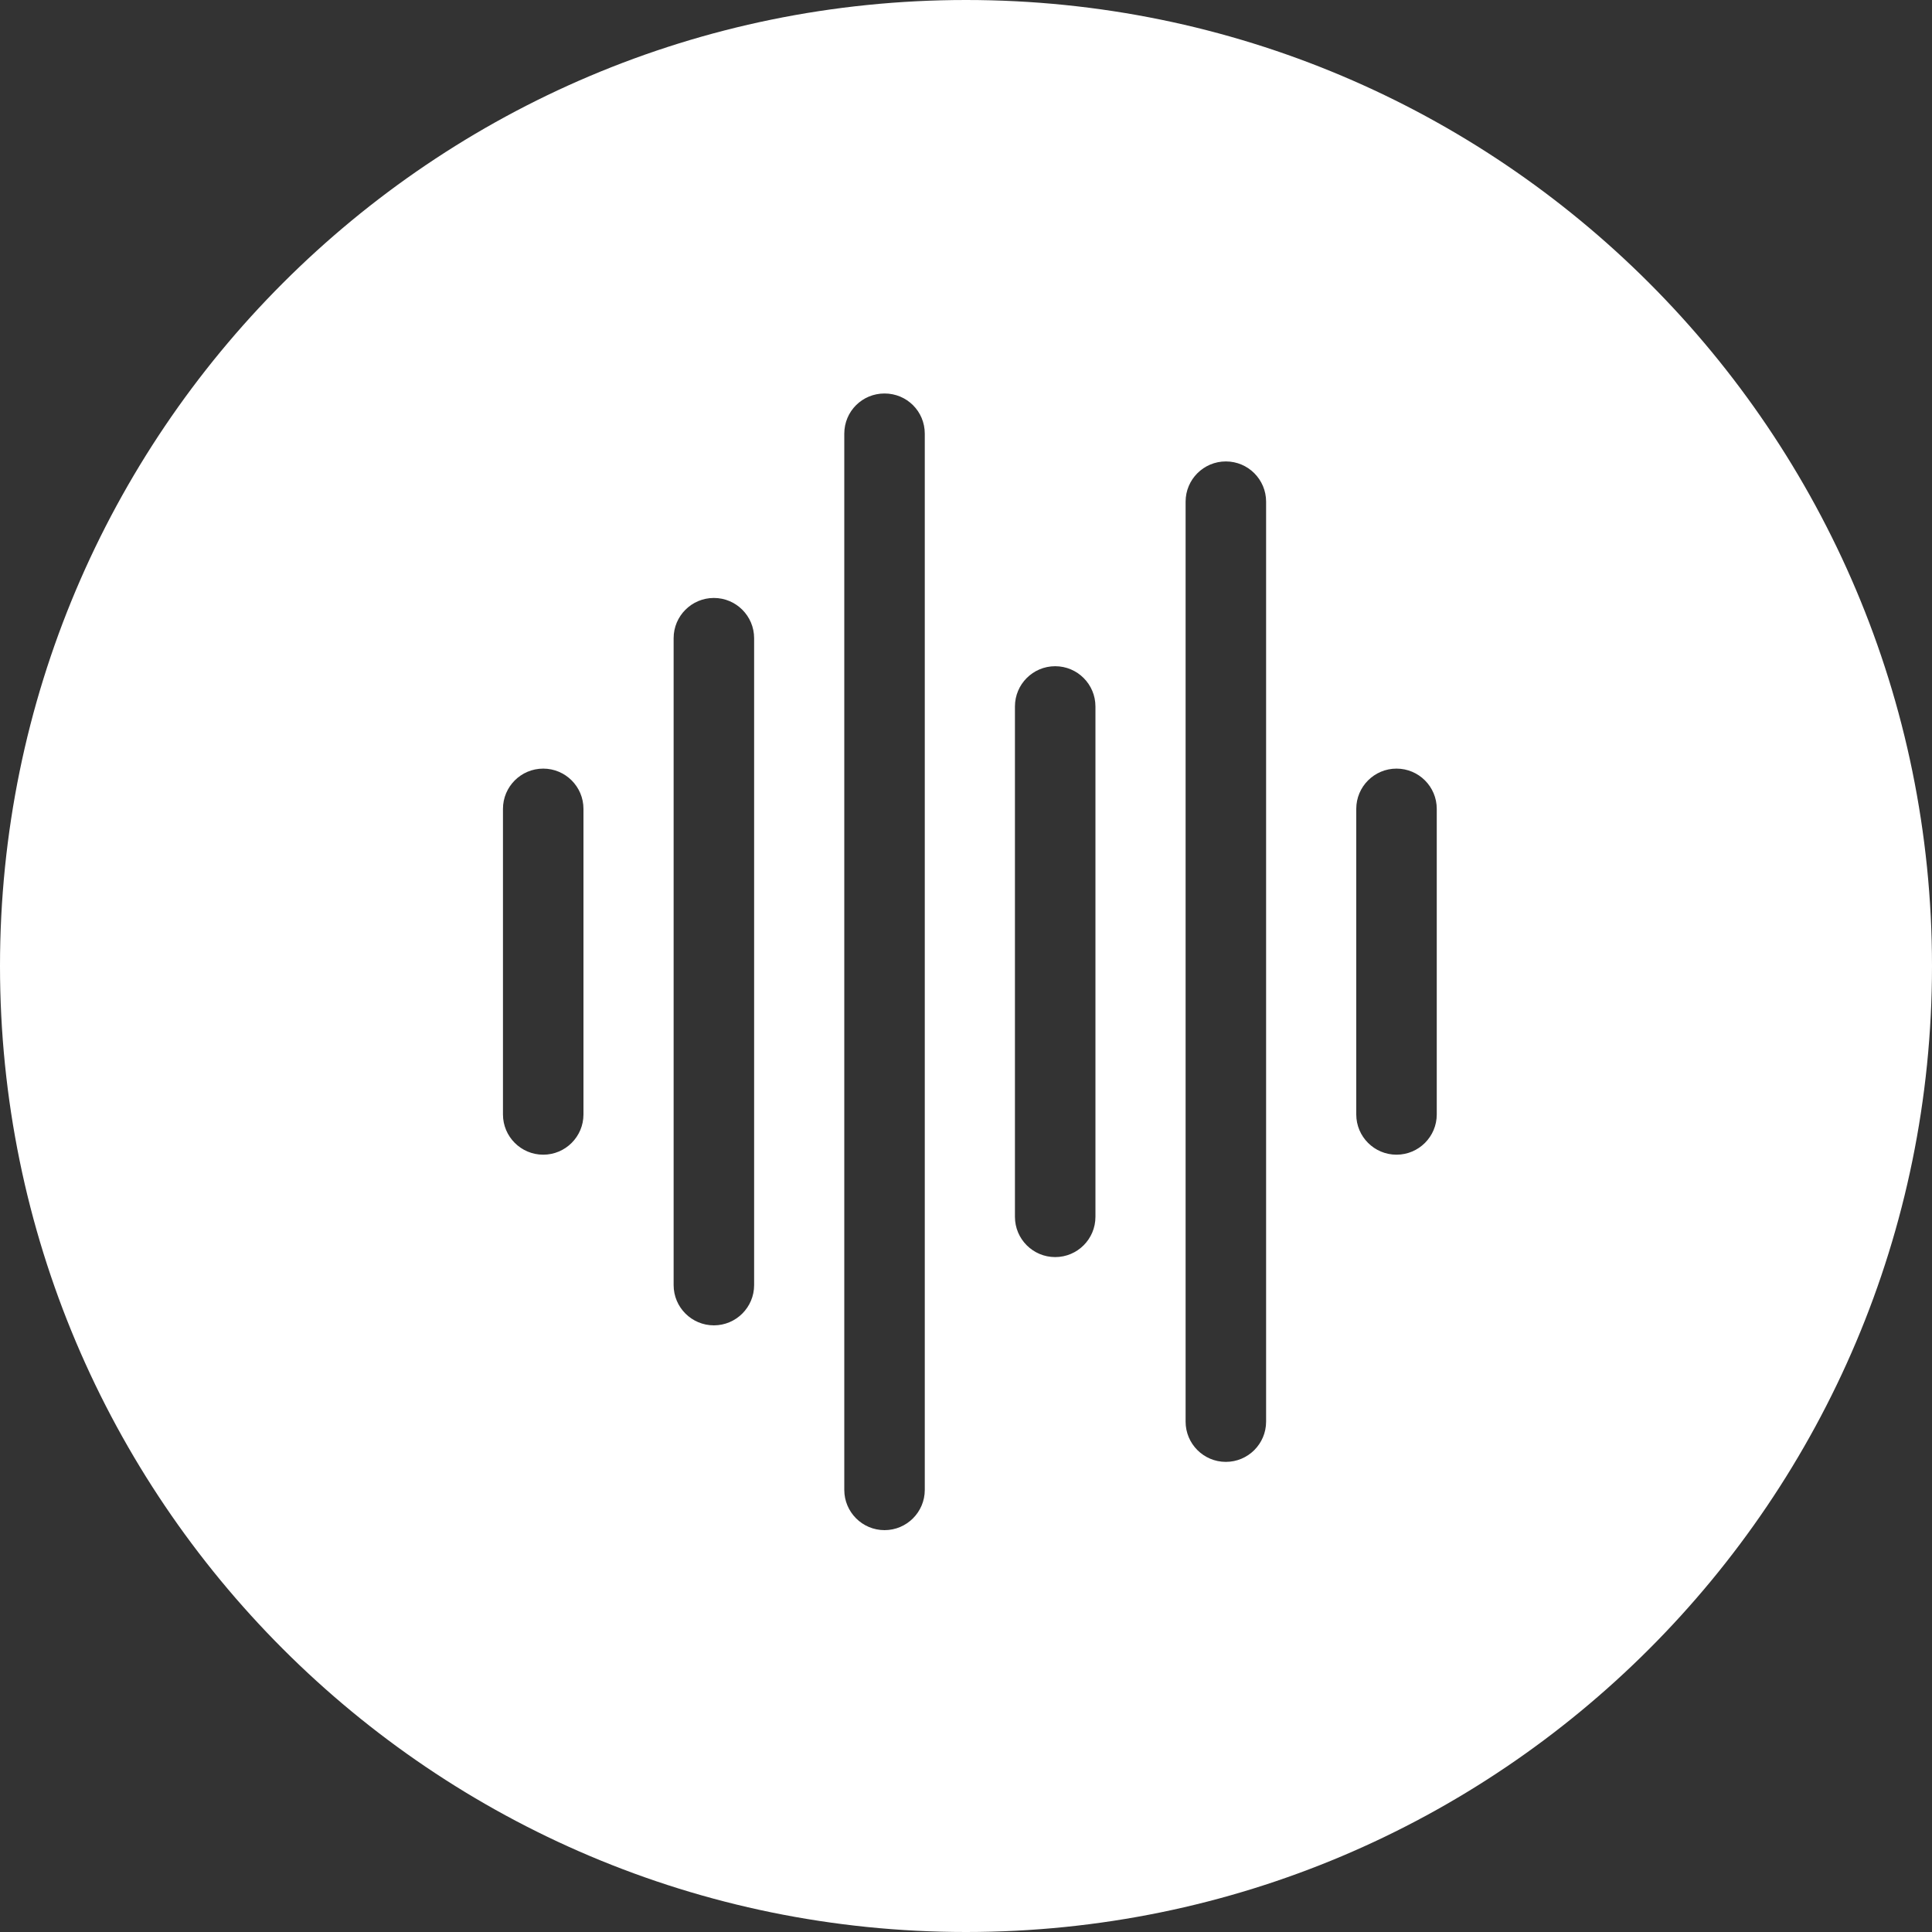 <?xml version="1.0" encoding="UTF-8"?>
<svg id="Layer_1" data-name="Layer 1" xmlns="http://www.w3.org/2000/svg" viewBox="0 0 60 60">
  <rect x="0" y="0" width="60" height="60" fill="#333333" stroke="none"/>
  <defs>
    <style>
      .cls-1 {
        fill: #fff;
      }
    </style>
  </defs>
  <g id="Ellipse_1" data-name="Ellipse 1">
    <path class="cls-1" d="m30,0C13.43,0,0,13.44,0,30s13.43,30,30,30,30-13.43,30-30S46.57,0,30,0Zm-11.88,34.61c0,.69-.56,1.25-1.25,1.25s-1.25-.56-1.25-1.25v-9.49c0-.69.56-1.25,1.25-1.25s1.25.56,1.25,1.25v9.49Zm5.3,5.3c0,.69-.56,1.25-1.25,1.25s-1.25-.56-1.25-1.25v-20.09c0-.69.56-1.25,1.25-1.25s1.25.56,1.25,1.25v20.09Zm5.3,6.36c0,.69-.56,1.25-1.25,1.25s-1.25-.56-1.25-1.25V13.47c0-.7.56-1.25,1.25-1.25s1.25.55,1.25,1.25v32.8Zm5.3-8.48c0,.69-.56,1.25-1.25,1.25s-1.25-.56-1.25-1.25v-15.85c0-.69.56-1.25,1.25-1.25s1.25.56,1.25,1.25v15.85Zm5.3,6.36c0,.69-.56,1.25-1.25,1.25s-1.25-.56-1.25-1.25V15.58c0-.69.56-1.25,1.25-1.25s1.25.56,1.25,1.25v28.57Zm5.3-9.54c0,.69-.56,1.25-1.25,1.25s-1.25-.56-1.25-1.25v-9.49c0-.69.56-1.25,1.25-1.25s1.25.56,1.25,1.25v9.49Z"/>
  </g>
</svg>